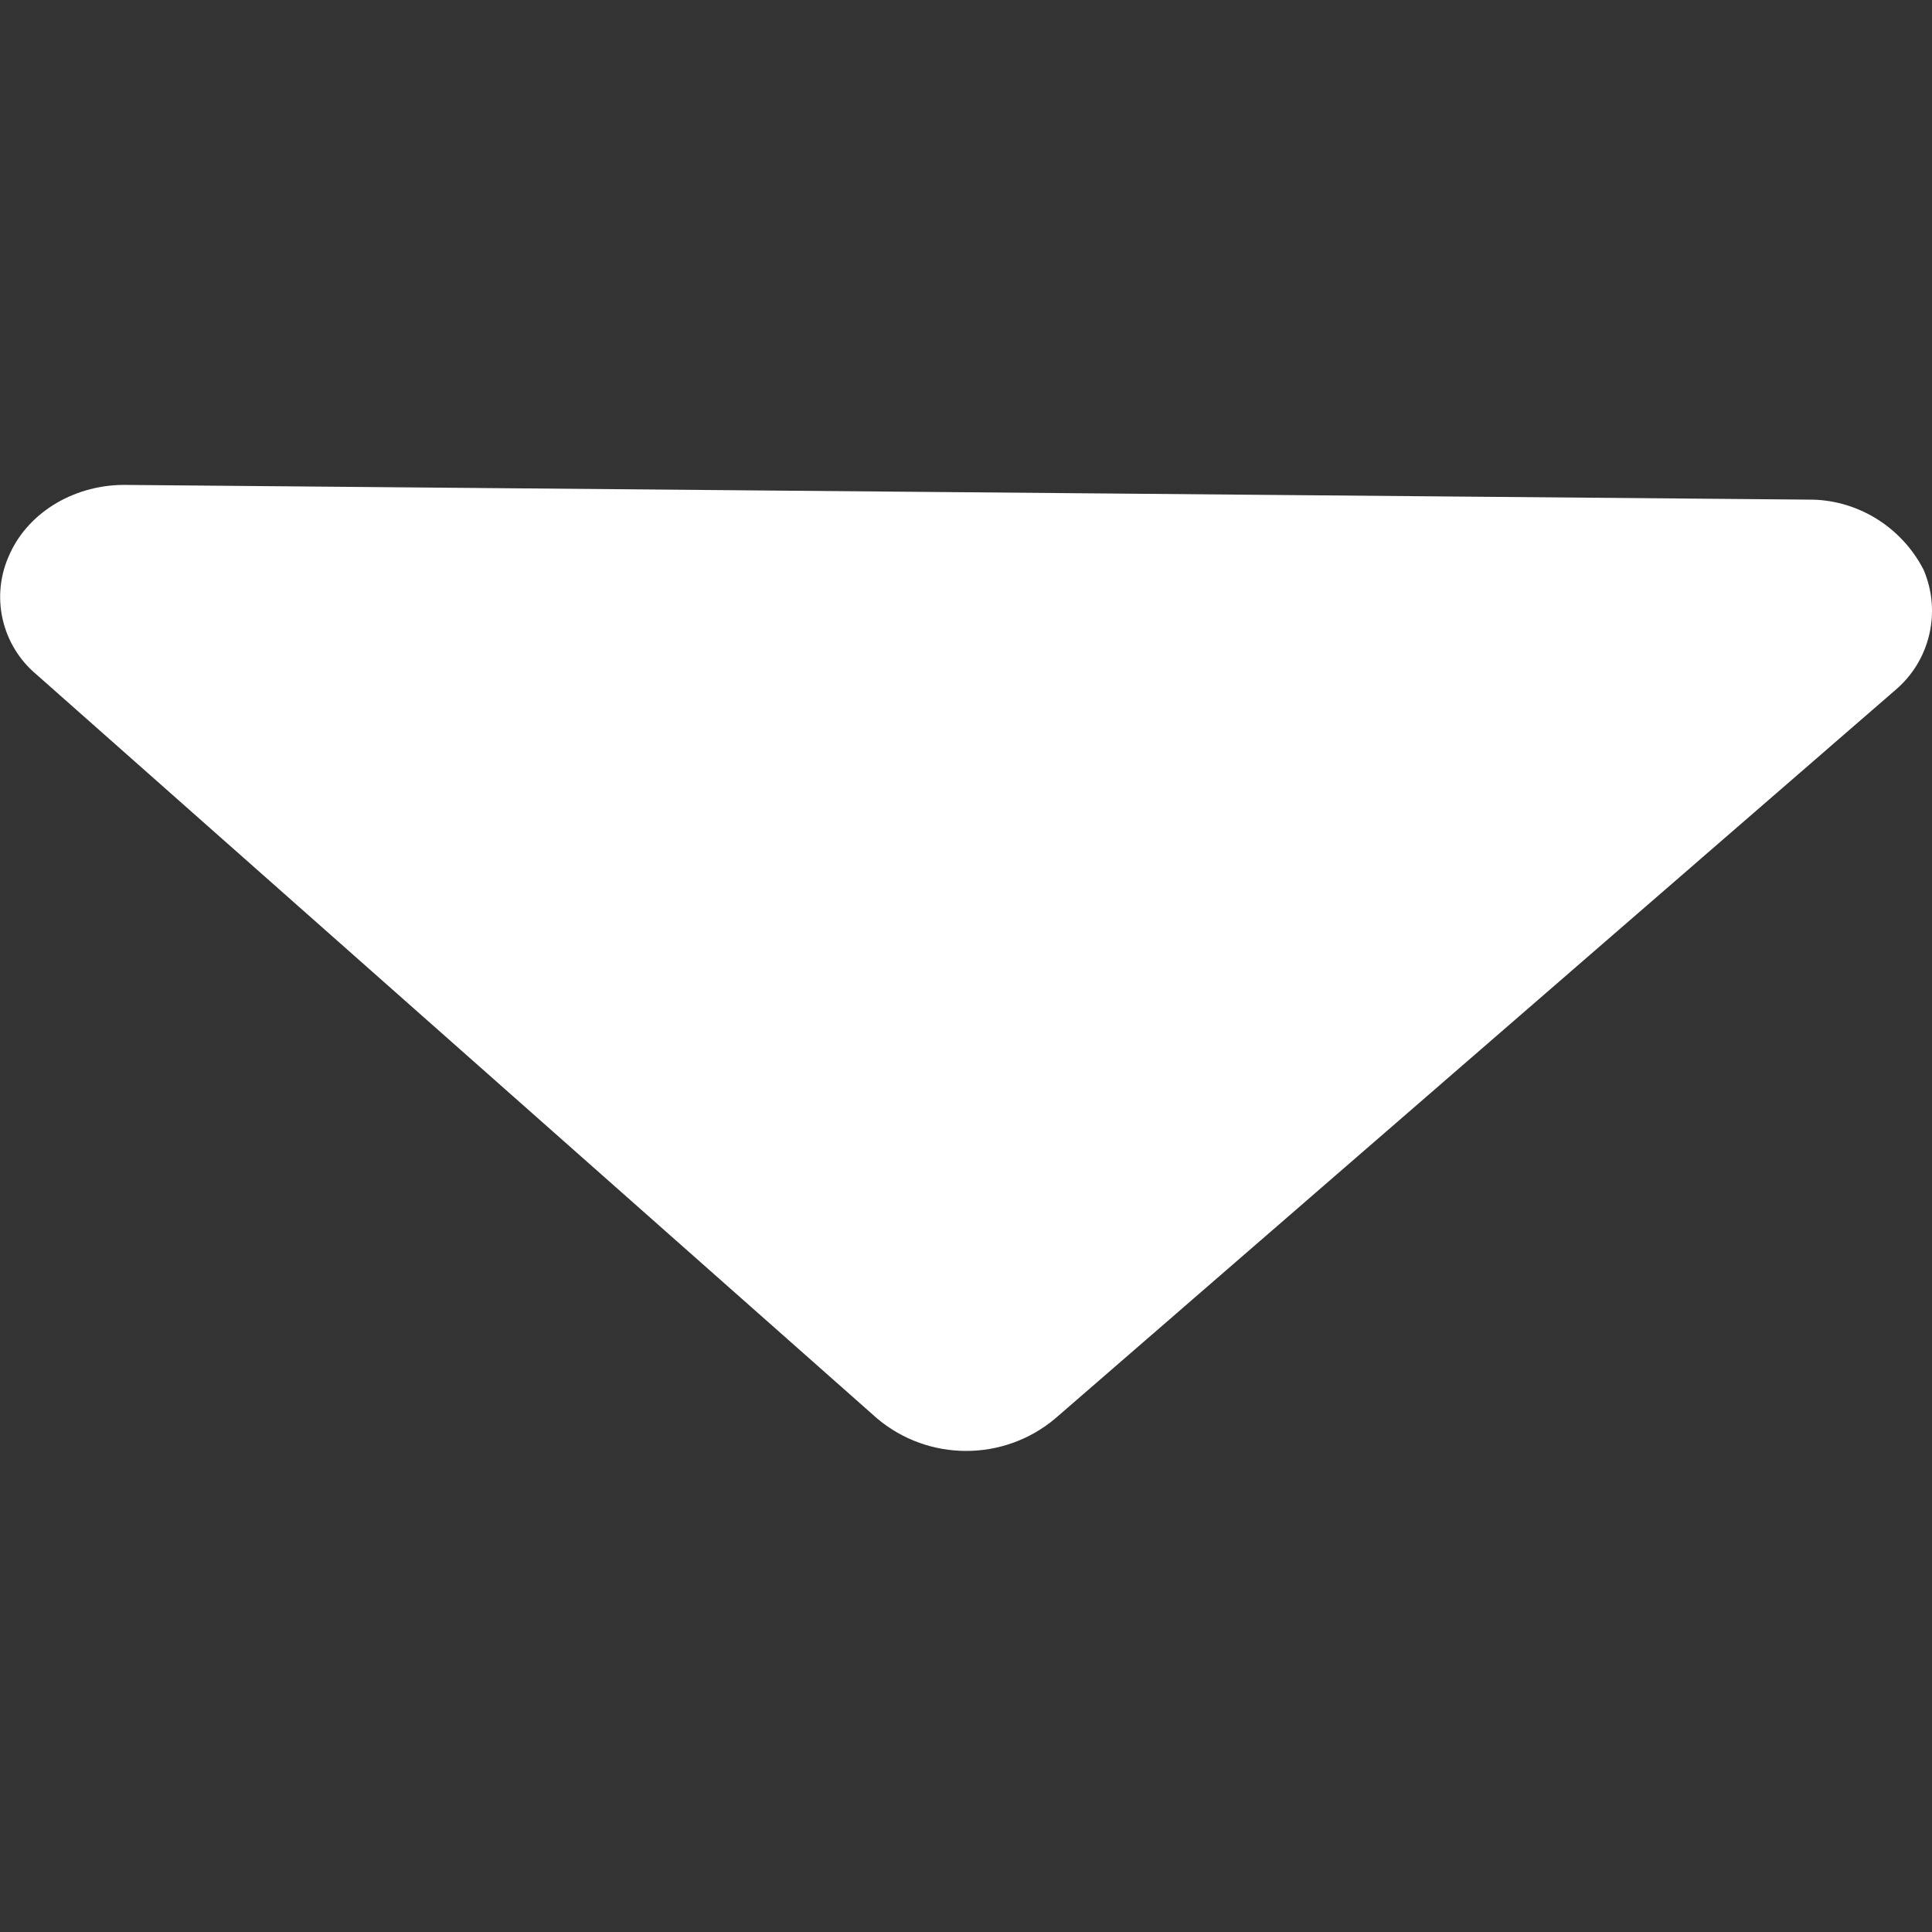 <?xml version="1.0" encoding="UTF-8"?>
<!-- Generator: Adobe Illustrator 24.3.0, SVG Export Plug-In . SVG Version: 6.00 Build 0)  -->
<svg xmlns="http://www.w3.org/2000/svg" xmlns:xlink="http://www.w3.org/1999/xlink" version="1.1" id="Capa_1" x="0px" y="0px" viewBox="0 0 500 500" style="enable-background:new 0 0 500 500;" xml:space="preserve">
<rect x="0" y="0" width="500" height="500" fill="#333333" stroke="none"/>
<style type="text/css">
	.st0{fill-rule:evenodd;clip-rule:evenodd;fill:#006AFF;}
</style>
<path class="st0" d="M497.8,147.4c-5.8-11.2-17.4-18.3-30-18.1L33,125.5c-13.3-0.3-25.4,6.8-30.4,17.7c-5.2,10.9-2.3,23.8,7,31.5  L227,367.1c13.3,11.2,32.8,11.2,46.1,0l217.4-188.5C499.5,171,502.5,158.3,497.8,147.4L497.8,147.4z" style="fill: #ffffff;"/>
</svg>
